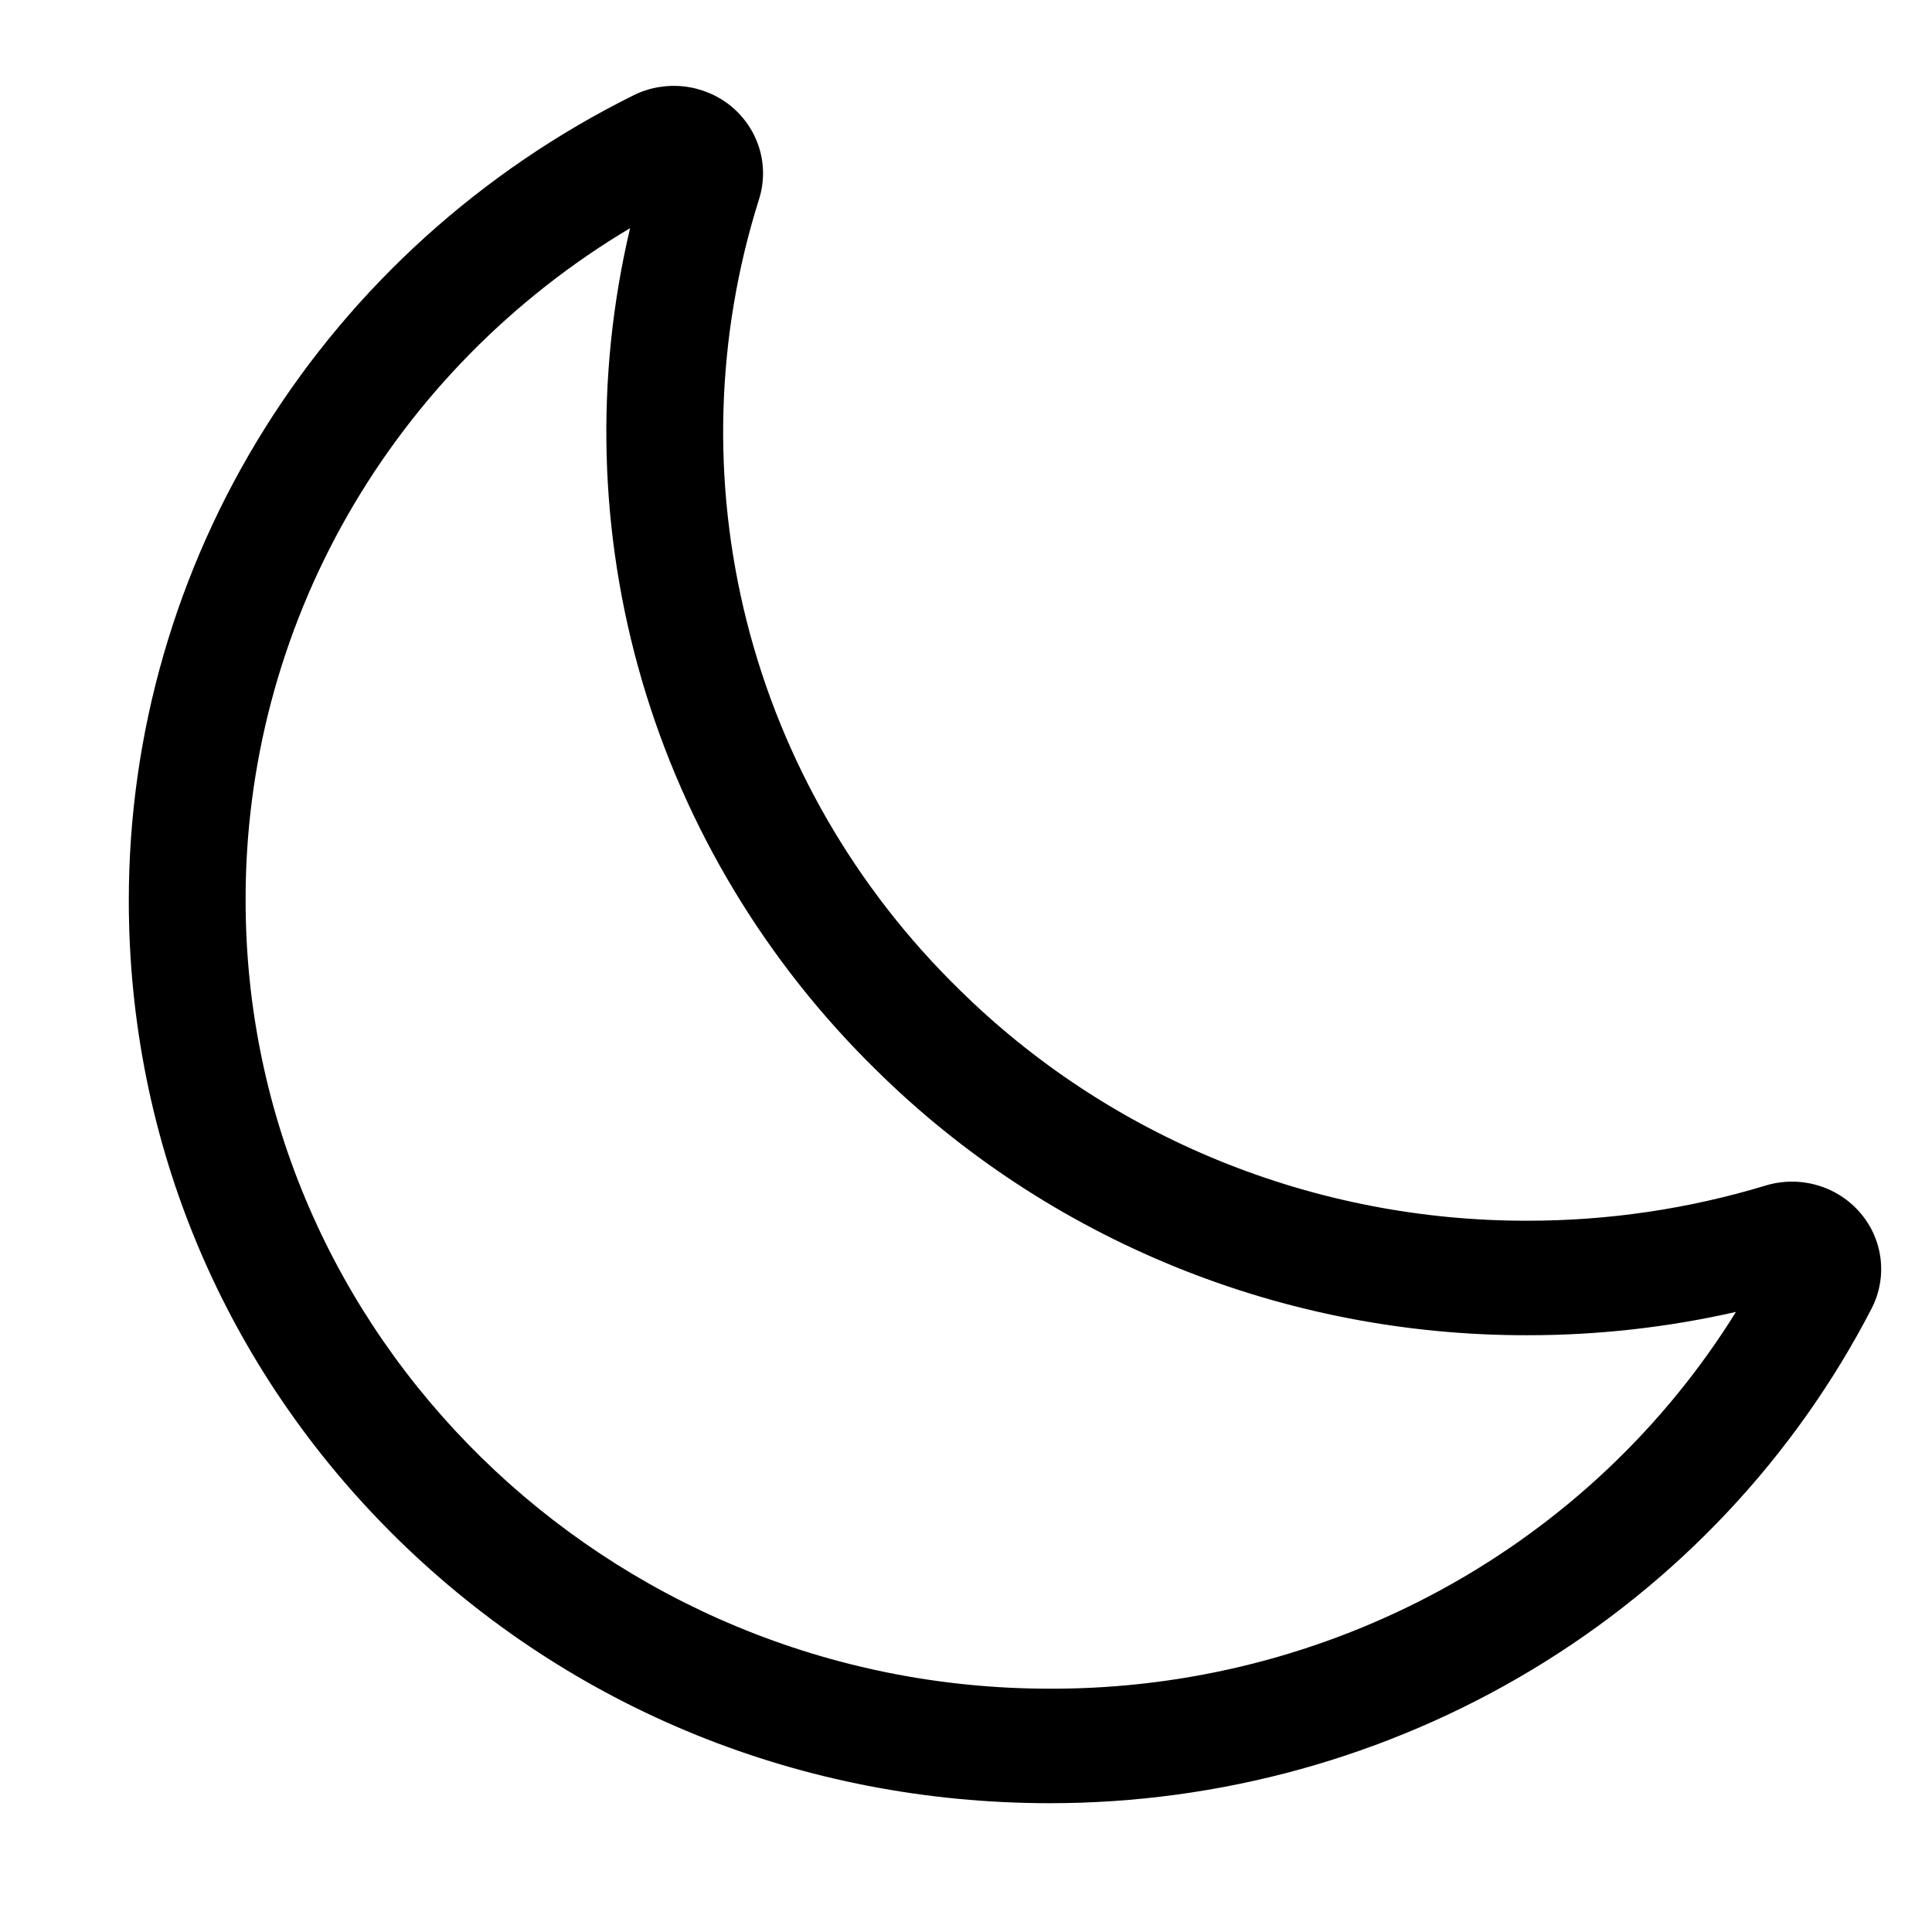 <svg width="45" height="45" viewBox="0 0 45 45" fill="none" xmlns="http://www.w3.org/2000/svg">
<path d="M24.453 42C18.707 42 13.315 39.817 9.271 35.855C5.227 31.892 3 26.607 3 20.976C2.999 17.091 4.097 13.282 6.171 9.972C8.245 6.661 11.215 3.979 14.751 2.222C15.114 2.04 15.525 1.968 15.93 2.013C16.336 2.059 16.719 2.22 17.032 2.477C17.344 2.735 17.572 3.077 17.688 3.461C17.803 3.844 17.801 4.253 17.681 4.635C16.672 7.829 16.573 11.232 17.394 14.477C18.215 17.722 19.926 20.685 22.341 23.046C24.074 24.757 26.136 26.114 28.408 27.039C30.68 27.963 33.116 28.437 35.576 28.433C37.458 28.434 39.329 28.158 41.127 27.613C41.517 27.495 41.934 27.492 42.326 27.606C42.718 27.719 43.066 27.942 43.329 28.249C43.592 28.555 43.757 28.931 43.803 29.328C43.849 29.726 43.775 30.128 43.59 30.484C41.797 33.949 39.06 36.86 35.682 38.892C32.304 40.925 28.417 42.001 24.453 42V42ZM14.676 5.314C11.935 6.949 9.67 9.25 8.101 11.993C6.532 14.737 5.713 17.831 5.721 20.976C5.721 31.098 14.124 39.333 24.453 39.333C27.662 39.342 30.819 38.538 33.619 37.001C36.419 35.464 38.766 33.244 40.434 30.557C38.841 30.919 37.211 31.101 35.576 31.1C32.759 31.105 29.968 30.563 27.366 29.504C24.764 28.445 22.402 26.891 20.417 24.932C17.838 22.409 15.958 19.285 14.953 15.852C13.949 12.42 13.854 8.793 14.676 5.315V5.314Z" fill="currentColor"/>
</svg>
